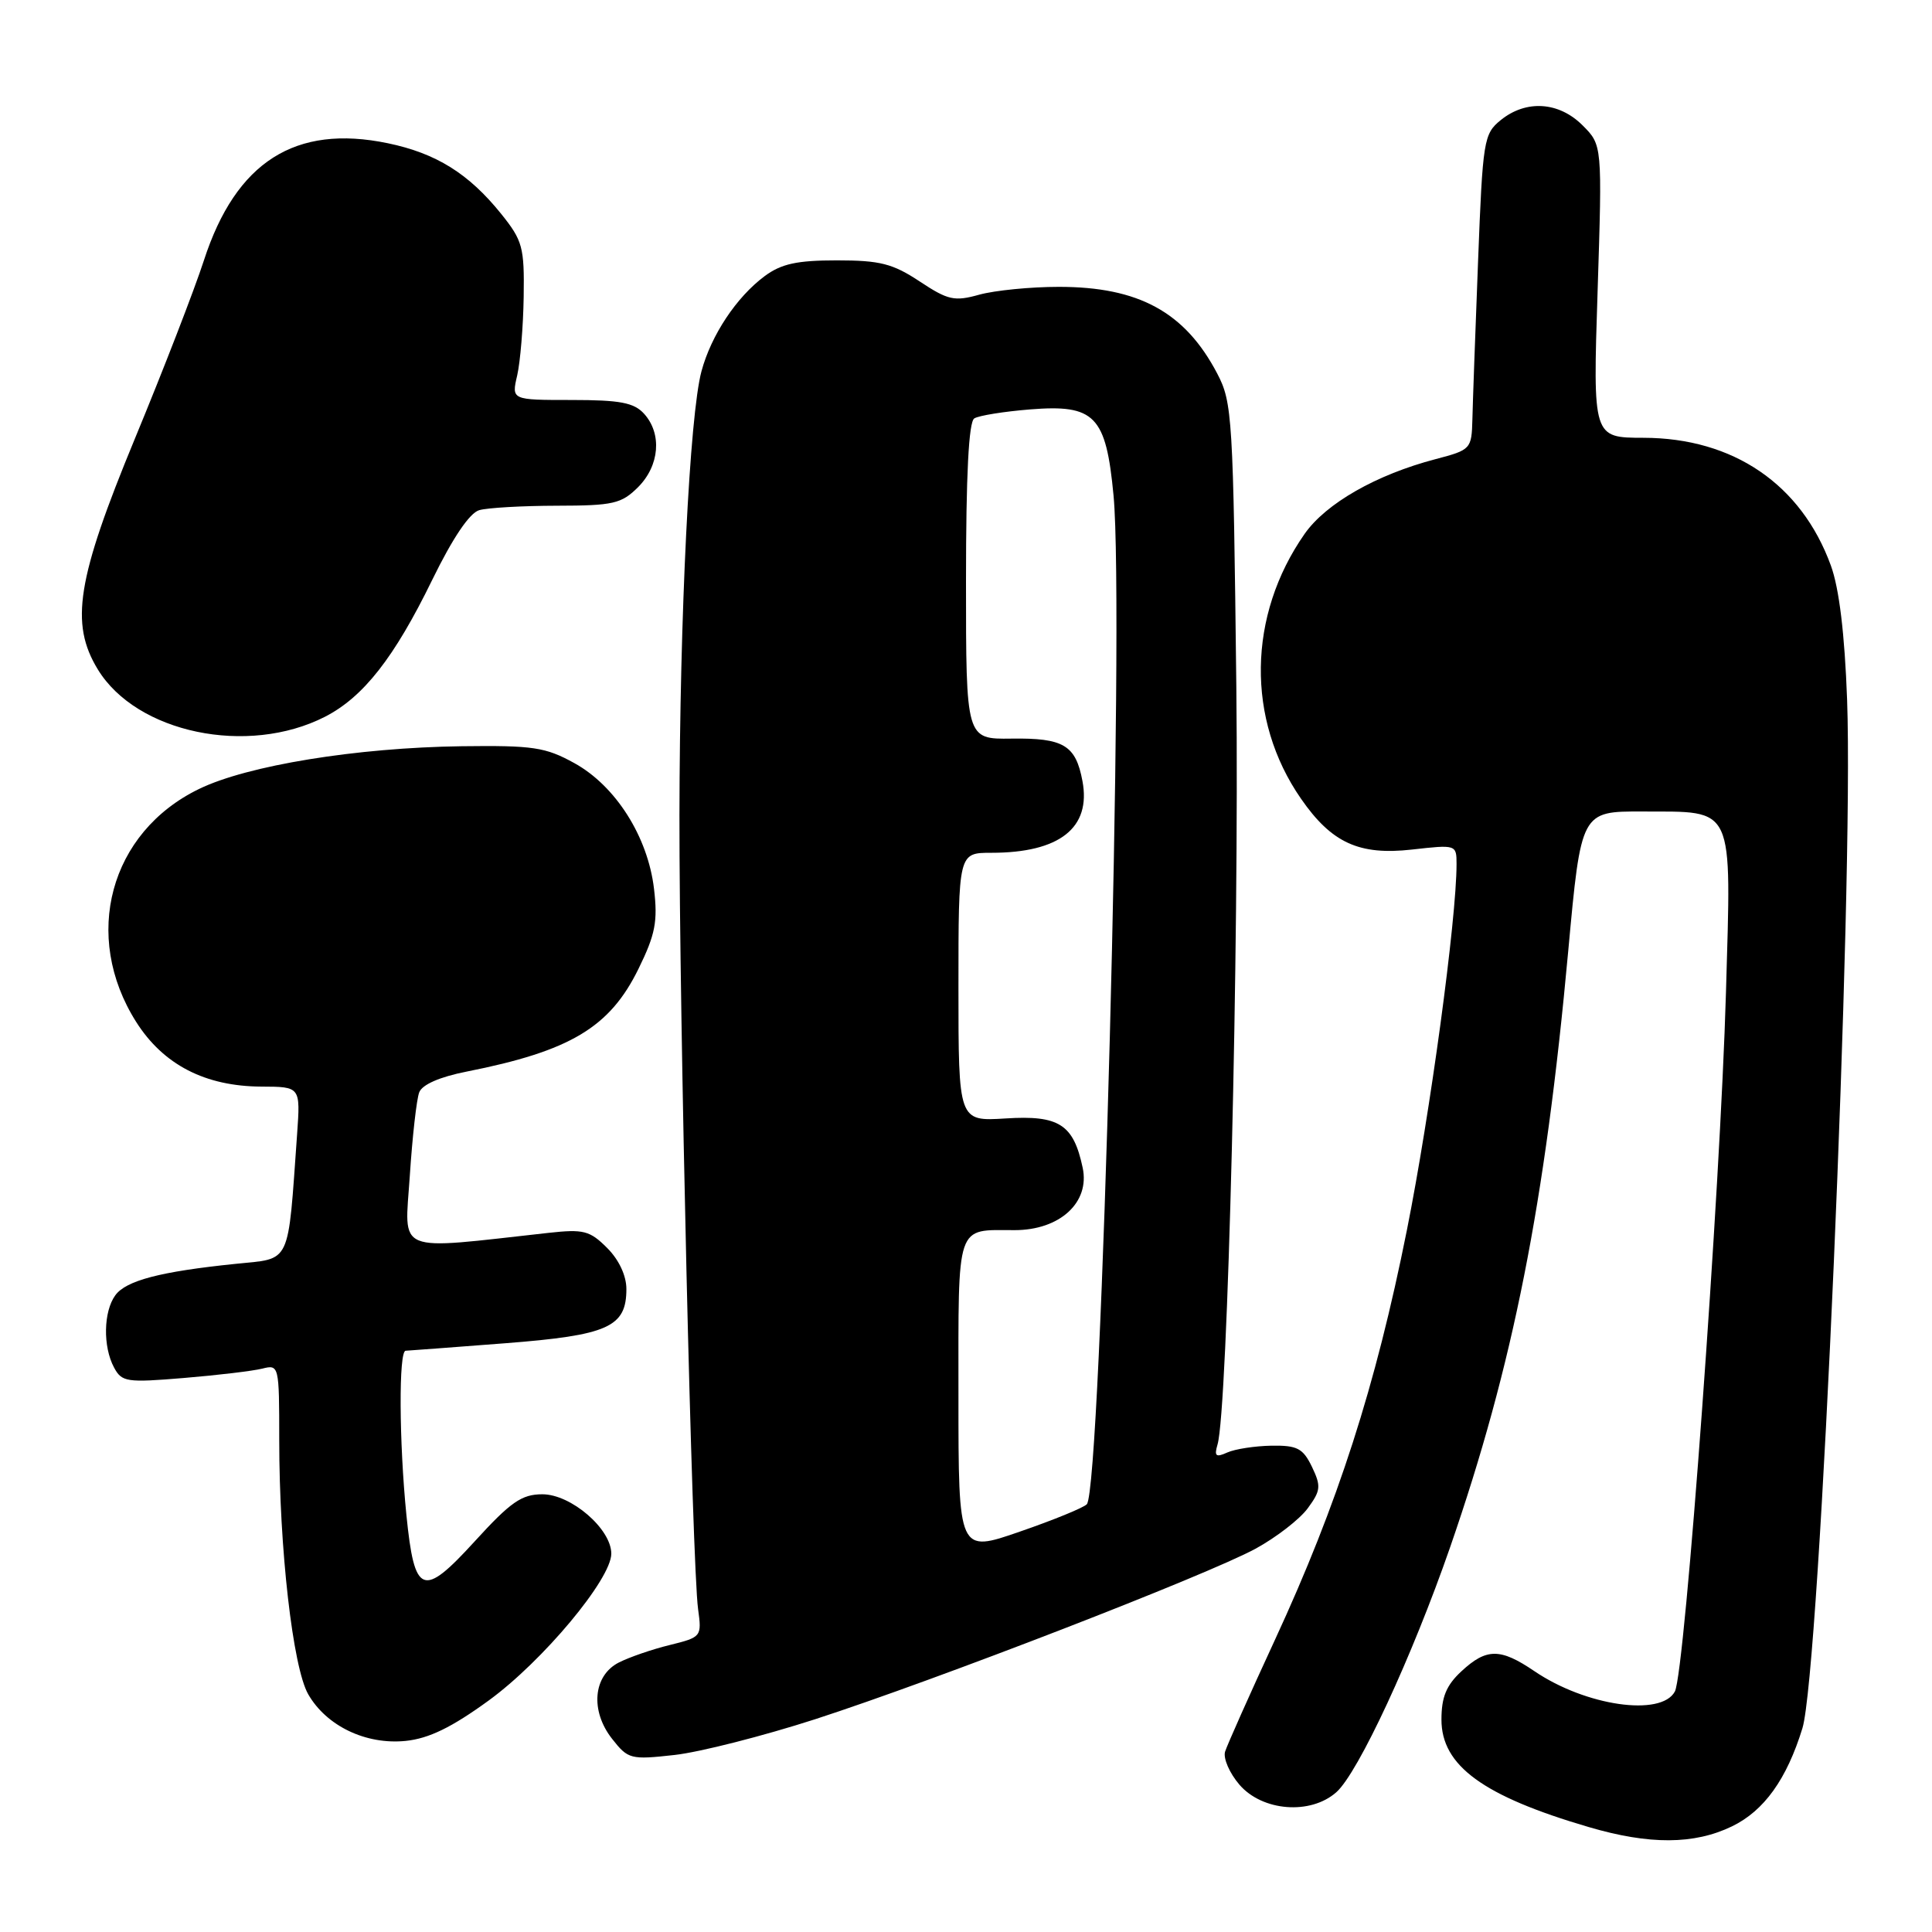 <?xml version="1.0" encoding="UTF-8" standalone="no"?>
<!DOCTYPE svg PUBLIC "-//W3C//DTD SVG 1.1//EN" "http://www.w3.org/Graphics/SVG/1.1/DTD/svg11.dtd" >
<svg xmlns="http://www.w3.org/2000/svg" xmlns:xlink="http://www.w3.org/1999/xlink" version="1.1" viewBox="0 0 256 256">
 <g >
 <path fill="currentColor"
d=" M 229.50 242.00 C 233.75 239.94 236.75 235.76 238.83 229.00 C 241.13 221.52 245.65 117.45 244.75 92.71 C 244.43 83.98 243.70 77.95 242.60 74.94 C 238.68 64.17 229.67 58.03 217.78 58.01 C 211.06 58.00 211.06 58.00 211.69 38.61 C 212.31 19.22 212.31 19.22 209.70 16.61 C 206.56 13.47 202.22 13.19 198.86 15.91 C 196.60 17.74 196.47 18.56 195.85 34.66 C 195.49 43.92 195.15 53.32 195.10 55.54 C 195.00 59.50 194.90 59.61 190.25 60.83 C 182.37 62.89 175.70 66.70 172.87 70.74 C 165.31 81.55 165.12 95.35 172.38 105.82 C 176.44 111.69 180.09 113.36 187.10 112.57 C 192.95 111.91 193.00 111.92 193.00 114.49 C 193.00 121.80 189.51 147.54 186.42 163.00 C 182.28 183.71 177.27 199.27 168.93 217.30 C 165.57 224.56 162.61 231.22 162.33 232.10 C 162.06 232.99 162.92 234.95 164.23 236.48 C 167.27 240.01 173.65 240.51 177.07 237.48 C 179.98 234.90 187.12 219.51 192.15 205.01 C 200.49 180.90 204.73 159.55 207.80 126.00 C 209.50 107.50 209.50 107.50 217.64 107.53 C 229.96 107.58 229.41 106.39 228.70 131.49 C 227.95 157.66 223.28 221.60 221.93 224.13 C 220.13 227.50 210.12 226.06 203.32 221.44 C 198.80 218.37 196.97 218.37 193.65 221.45 C 191.64 223.31 191.00 224.87 191.00 227.86 C 191.00 233.96 196.52 237.99 210.50 242.09 C 218.55 244.46 224.48 244.43 229.50 242.00 Z  M 108.00 227.81 C 124.04 222.61 159.91 208.72 166.37 205.21 C 169.10 203.72 172.22 201.31 173.28 199.86 C 175.01 197.51 175.07 196.93 173.84 194.36 C 172.65 191.90 171.89 191.51 168.48 191.56 C 166.29 191.60 163.66 192.00 162.63 192.46 C 161.10 193.15 160.87 192.96 161.33 191.40 C 162.68 186.84 164.20 125.32 163.82 91.00 C 163.41 55.29 163.29 53.31 161.29 49.50 C 157.02 41.35 150.88 38.00 140.28 38.01 C 136.55 38.01 131.83 38.48 129.78 39.04 C 126.46 39.97 125.62 39.78 121.86 37.29 C 118.29 34.93 116.61 34.50 110.90 34.50 C 105.61 34.50 103.53 34.95 101.32 36.59 C 97.59 39.36 94.24 44.40 92.95 49.19 C 91.38 55.00 90.07 81.54 90.03 108.00 C 90.00 134.35 91.71 207.49 92.50 213.21 C 93.00 216.87 92.95 216.93 88.76 217.97 C 86.41 218.54 83.38 219.59 82.00 220.29 C 78.59 222.03 78.18 226.69 81.11 230.41 C 83.23 233.11 83.56 233.19 89.41 232.54 C 92.76 232.16 101.12 230.03 108.00 227.81 Z  M 64.75 225.33 C 71.91 220.12 81.00 209.24 81.00 205.87 C 81.00 202.59 75.67 198.00 71.87 198.00 C 69.12 198.00 67.67 199.01 62.89 204.25 C 56.00 211.80 54.92 211.37 53.85 200.74 C 52.88 191.04 52.82 179.01 53.75 178.98 C 54.16 178.96 60.08 178.52 66.91 177.99 C 80.59 176.93 83.00 175.85 83.00 170.80 C 83.00 169.03 82.01 166.91 80.44 165.35 C 78.15 163.06 77.32 162.85 72.69 163.36 C 52.07 165.64 53.61 166.28 54.30 155.82 C 54.64 150.62 55.20 145.63 55.55 144.74 C 55.94 143.71 58.28 142.69 61.84 141.99 C 75.57 139.27 80.81 136.14 84.62 128.34 C 86.84 123.81 87.17 122.09 86.66 117.77 C 85.84 110.86 81.58 104.14 76.11 101.12 C 72.27 99.00 70.65 98.76 61.15 98.88 C 47.26 99.07 32.79 101.42 26.38 104.54 C 14.53 110.28 10.83 124.03 18.05 135.42 C 21.65 141.09 27.19 143.95 34.66 143.98 C 39.81 144.00 39.81 144.00 39.37 150.25 C 38.11 167.87 38.67 166.70 31.19 167.47 C 21.25 168.49 16.70 169.68 15.28 171.63 C 13.71 173.78 13.62 178.43 15.11 181.20 C 16.14 183.13 16.78 183.22 24.36 182.59 C 28.84 182.22 33.51 181.66 34.75 181.35 C 36.97 180.79 37.00 180.91 37.00 190.79 C 37.00 205.19 38.80 220.94 40.84 224.50 C 43.26 228.71 48.49 231.21 53.75 230.68 C 56.83 230.36 59.84 228.90 64.75 225.33 Z  M 43.05 94.98 C 48.15 92.37 52.24 87.15 57.27 76.84 C 59.99 71.27 62.22 67.97 63.50 67.60 C 64.60 67.28 69.23 67.02 73.80 67.01 C 81.26 67.00 82.34 66.75 84.55 64.55 C 87.40 61.69 87.74 57.48 85.35 54.83 C 84.01 53.35 82.17 53.00 75.73 53.00 C 67.77 53.00 67.77 53.00 68.53 49.75 C 68.94 47.96 69.33 43.28 69.39 39.34 C 69.49 32.75 69.25 31.88 66.41 28.34 C 62.10 22.99 57.79 20.31 51.39 18.98 C 39.13 16.43 31.26 21.44 27.02 34.50 C 25.77 38.35 21.66 48.98 17.87 58.13 C 10.18 76.74 9.24 82.60 12.96 88.70 C 18.10 97.13 32.81 100.20 43.05 94.98 Z  M 127.00 184.99 C 127.00 161.77 126.59 163.00 134.44 163.00 C 140.44 163.00 144.44 159.33 143.46 154.73 C 142.24 148.97 140.33 147.75 133.25 148.20 C 127.00 148.59 127.00 148.59 127.00 130.80 C 127.00 113.00 127.00 113.00 131.35 113.00 C 140.40 113.00 144.60 109.70 143.43 103.49 C 142.54 98.73 140.93 97.77 134.02 97.87 C 128.00 97.95 128.00 97.95 128.00 77.04 C 128.00 62.85 128.36 55.90 129.10 55.44 C 129.71 55.06 133.03 54.53 136.48 54.25 C 145.08 53.56 146.55 55.07 147.55 65.66 C 149.02 81.21 145.94 197.19 144.01 199.32 C 143.60 199.77 139.60 201.41 135.13 202.95 C 127.00 205.77 127.00 205.77 127.00 184.99 Z "/>
</g>
</svg>
